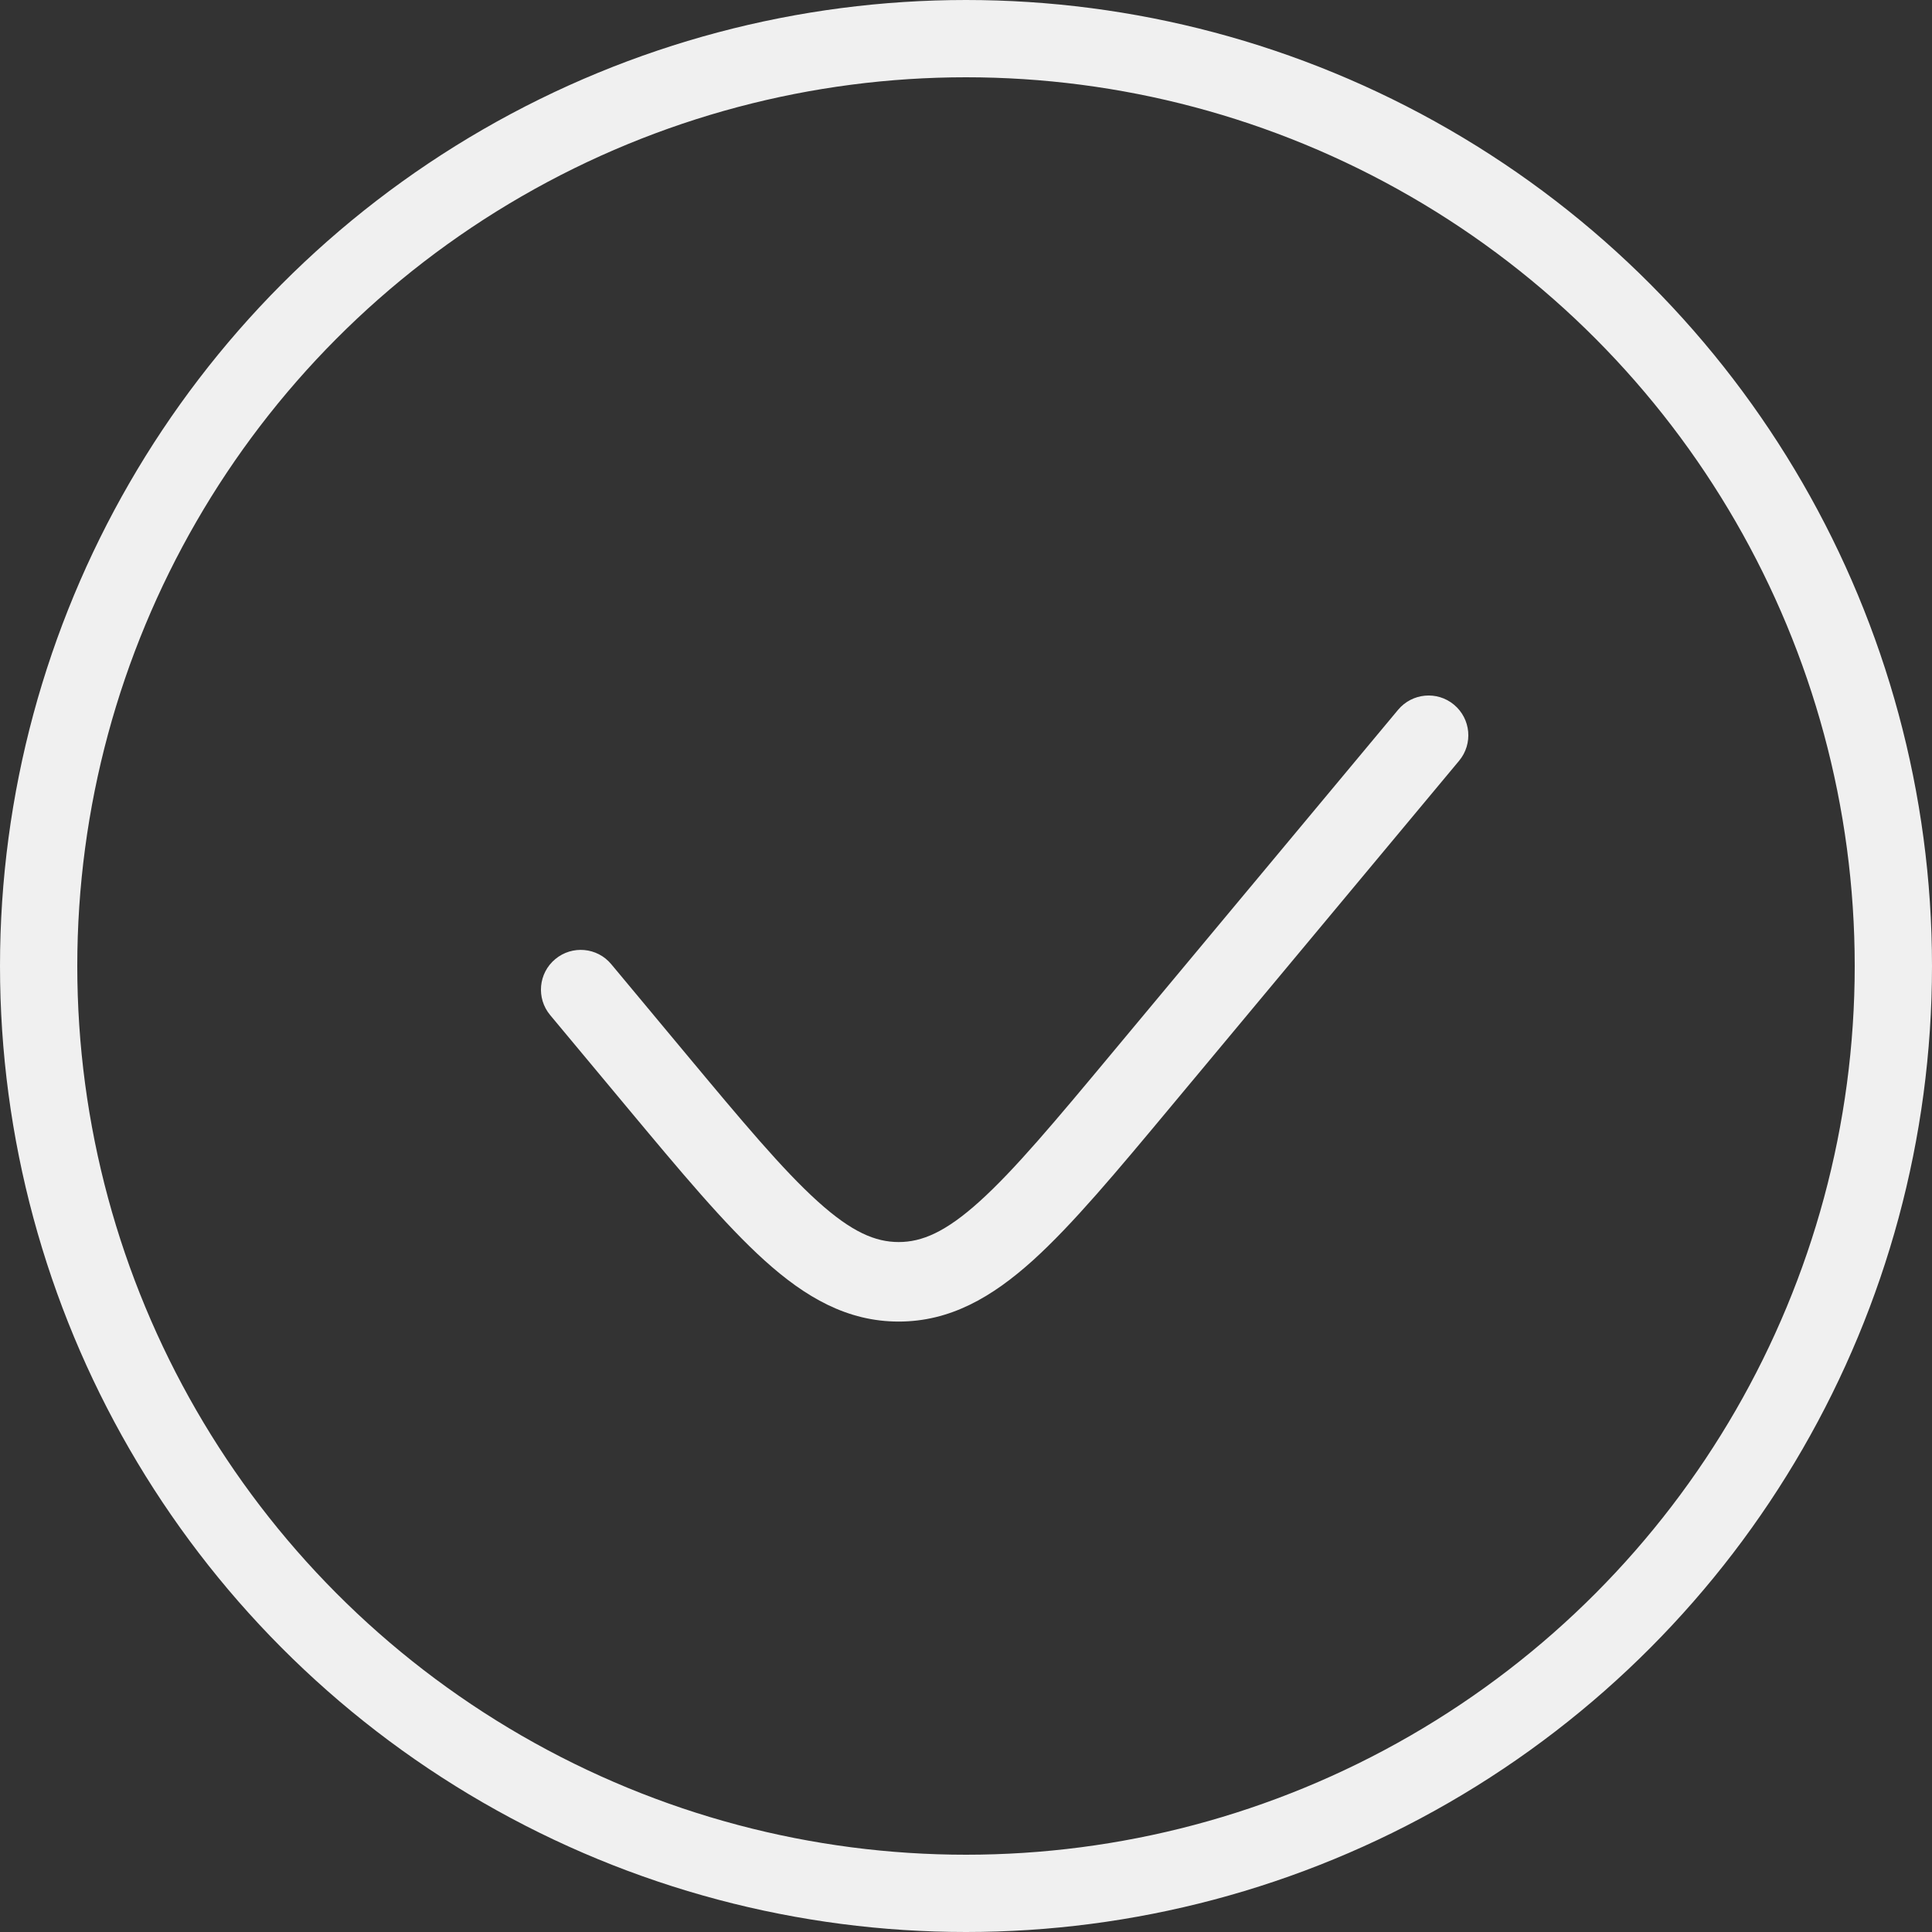 <svg width="25" height="25" viewBox="0 0 25 25" fill="none" xmlns="http://www.w3.org/2000/svg">
<rect x="0" y="0" width="25" height="25" fill="#333333" stroke="none"/>
<circle cx="12.5" cy="12.5" r="12" stroke="#F0F0F0"/>
<path d="M18.881 9.844C19.063 9.625 19.033 9.301 18.815 9.119C18.597 8.937 18.273 8.967 18.091 9.185L14.394 13.621C13.652 14.512 13.129 15.137 12.676 15.546C12.234 15.945 11.928 16.072 11.629 16.072C11.329 16.072 11.023 15.945 10.581 15.546C10.128 15.137 9.605 14.512 8.863 13.621L7.909 12.476C7.728 12.258 7.403 12.229 7.185 12.411C6.967 12.592 6.937 12.917 7.119 13.135L8.099 14.311C8.809 15.163 9.378 15.845 9.892 16.309C10.422 16.788 10.965 17.101 11.629 17.101C12.292 17.101 12.835 16.788 13.366 16.309C13.879 15.845 14.448 15.163 15.158 14.311L18.881 9.844Z" fill="#F0F0F0"/>
</svg>
